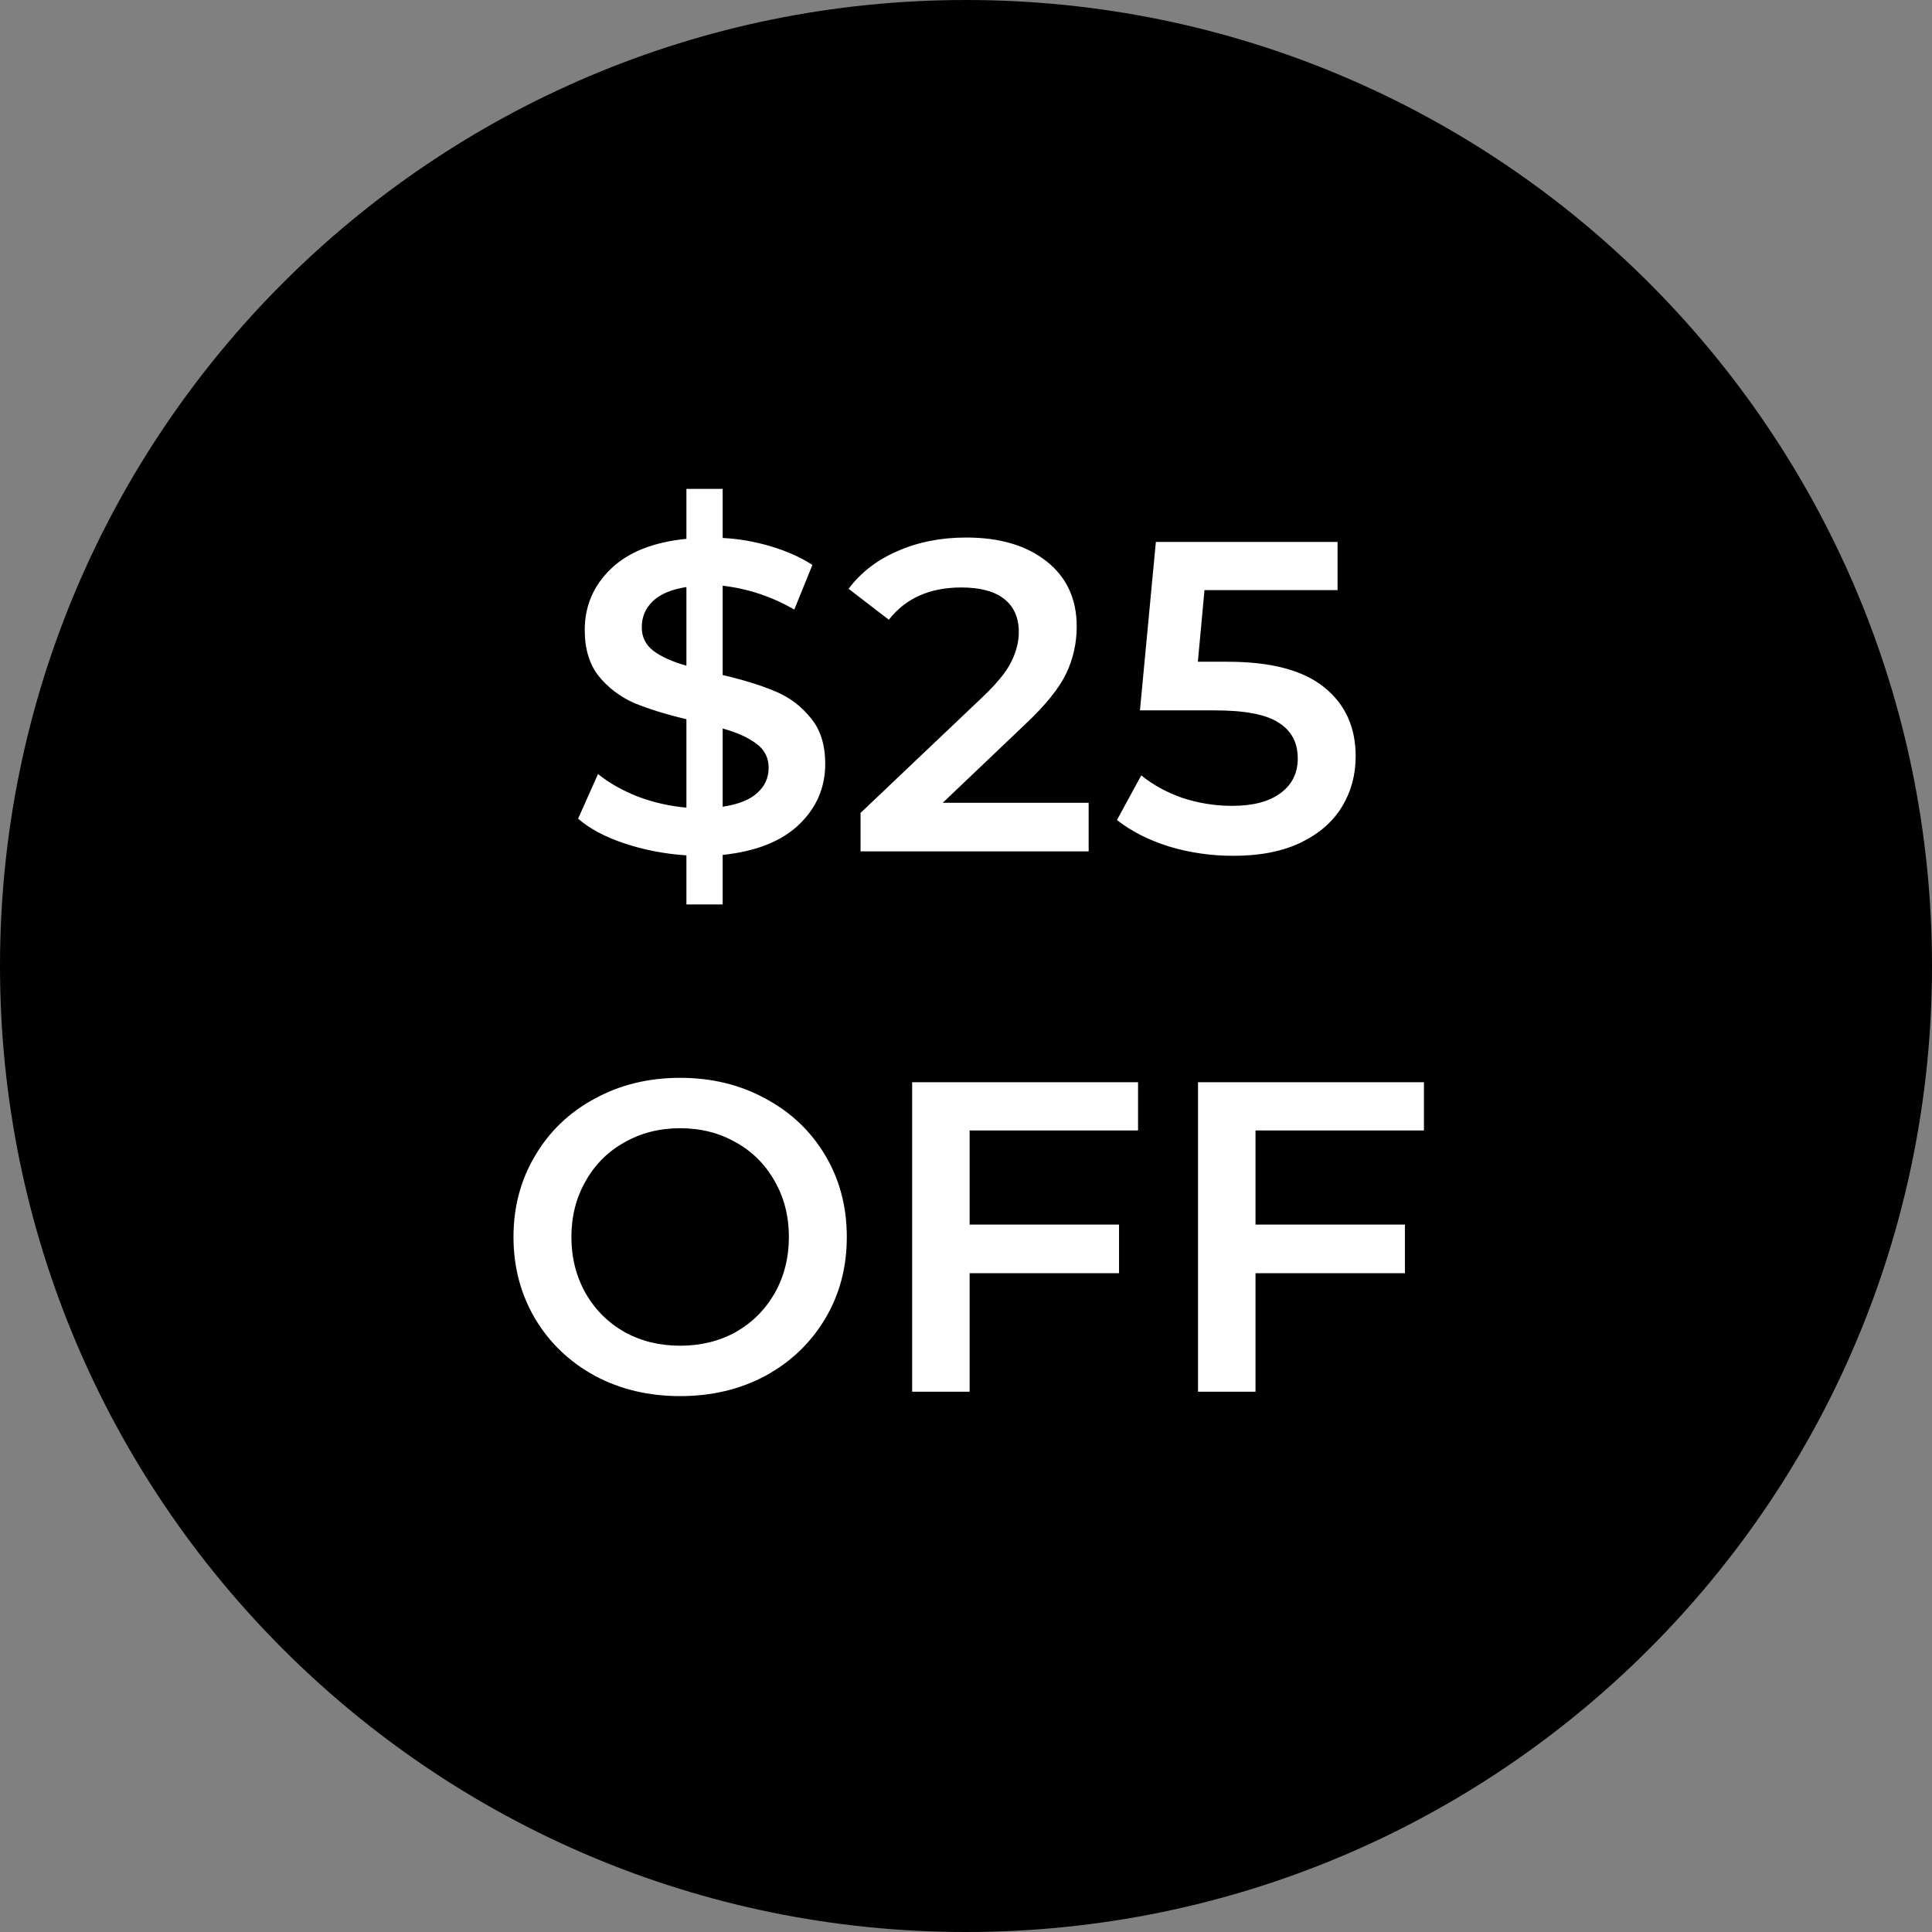 <svg width="118" height="118" viewBox="0 0 118 118" fill="none" xmlns="http://www.w3.org/2000/svg">
<rect x="0" y="0" width="118" height="118" fill="#808080" stroke="none"/>
<path d="M59 118C91.585 118 118 91.585 118 59C118 26.415 91.585 0 59 0C26.415 0 0 26.415 0 59C0 91.585 26.415 118 59 118Z" fill="black"/>
<path d="M50.402 46.654C50.402 48.112 49.862 49.354 48.782 50.38C47.72 51.388 46.172 52 44.138 52.216V55.24H41.924V52.243C40.592 52.153 39.332 51.91 38.144 51.514C36.956 51.118 36.011 50.614 35.309 50.002L36.524 47.275C37.19 47.815 38 48.274 38.954 48.652C39.908 49.012 40.898 49.237 41.924 49.327V43.927C40.646 43.621 39.575 43.288 38.711 42.928C37.865 42.55 37.154 42.01 36.578 41.308C36.002 40.588 35.714 39.643 35.714 38.473C35.714 37.015 36.245 35.773 37.307 34.747C38.369 33.721 39.908 33.109 41.924 32.911V29.86H44.138V32.857C45.146 32.911 46.127 33.082 47.081 33.37C48.053 33.658 48.899 34.036 49.619 34.504L48.512 37.231C47.144 36.439 45.686 35.953 44.138 35.773V41.227C45.434 41.533 46.505 41.866 47.351 42.226C48.215 42.586 48.935 43.126 49.511 43.846C50.105 44.548 50.402 45.484 50.402 46.654ZM39.197 38.311C39.197 38.905 39.431 39.382 39.899 39.742C40.367 40.102 41.042 40.408 41.924 40.66V35.854C41.006 35.998 40.322 36.286 39.872 36.718C39.422 37.15 39.197 37.681 39.197 38.311ZM44.138 49.273C45.092 49.129 45.794 48.85 46.244 48.436C46.712 48.022 46.946 47.509 46.946 46.897C46.946 46.285 46.703 45.799 46.217 45.439C45.731 45.061 45.038 44.746 44.138 44.494V49.273ZM66.491 49.03V52H52.559V49.651L60.065 42.523C60.911 41.713 61.478 41.011 61.766 40.417C62.072 39.805 62.225 39.202 62.225 38.608C62.225 37.726 61.928 37.051 61.334 36.583C60.74 36.115 59.867 35.881 58.715 35.881C56.789 35.881 55.313 36.538 54.287 37.852L51.83 35.962C52.568 34.972 53.558 34.207 54.8 33.667C56.06 33.109 57.464 32.83 59.012 32.83C61.064 32.83 62.702 33.316 63.926 34.288C65.15 35.26 65.762 36.583 65.762 38.257C65.762 39.283 65.546 40.246 65.114 41.146C64.682 42.046 63.854 43.072 62.63 44.224L57.581 49.03H66.491ZM74.97 40.417C77.634 40.417 79.605 40.939 80.883 41.983C82.161 43.009 82.8 44.413 82.8 46.195C82.8 47.329 82.521 48.355 81.963 49.273C81.405 50.191 80.568 50.92 79.452 51.46C78.336 52 76.959 52.27 75.321 52.27C73.971 52.27 72.666 52.081 71.406 51.703C70.146 51.307 69.084 50.767 68.22 50.083L69.705 47.356C70.407 47.932 71.244 48.391 72.216 48.733C73.206 49.057 74.223 49.219 75.267 49.219C76.509 49.219 77.481 48.967 78.183 48.463C78.903 47.941 79.263 47.23 79.263 46.33C79.263 45.358 78.876 44.629 78.102 44.143C77.346 43.639 76.041 43.387 74.187 43.387H69.624L70.596 33.1H81.693V36.043H73.566L73.161 40.417H74.97ZM41.541 85.27C39.615 85.27 37.878 84.856 36.33 84.028C34.782 83.182 33.567 82.021 32.685 80.545C31.803 79.051 31.362 77.386 31.362 75.55C31.362 73.714 31.803 72.058 32.685 70.582C33.567 69.088 34.782 67.927 36.33 67.099C37.878 66.253 39.615 65.83 41.541 65.83C43.467 65.83 45.204 66.253 46.752 67.099C48.3 67.927 49.515 69.079 50.397 70.555C51.279 72.031 51.72 73.696 51.72 75.55C51.72 77.404 51.279 79.069 50.397 80.545C49.515 82.021 48.3 83.182 46.752 84.028C45.204 84.856 43.467 85.27 41.541 85.27ZM41.541 82.192C42.801 82.192 43.935 81.913 44.943 81.355C45.951 80.779 46.743 79.987 47.319 78.979C47.895 77.953 48.183 76.81 48.183 75.55C48.183 74.29 47.895 73.156 47.319 72.148C46.743 71.122 45.951 70.33 44.943 69.772C43.935 69.196 42.801 68.908 41.541 68.908C40.281 68.908 39.147 69.196 38.139 69.772C37.131 70.33 36.339 71.122 35.763 72.148C35.187 73.156 34.899 74.29 34.899 75.55C34.899 76.81 35.187 77.953 35.763 78.979C36.339 79.987 37.131 80.779 38.139 81.355C39.147 81.913 40.281 82.192 41.541 82.192ZM59.221 69.043V74.794H68.347V77.764H59.221V85H55.711V66.1H69.508V69.043H59.221ZM76.682 69.043V74.794H85.808V77.764H76.682V85H73.172V66.1H86.969V69.043H76.682Z" fill="white"/>
</svg>
